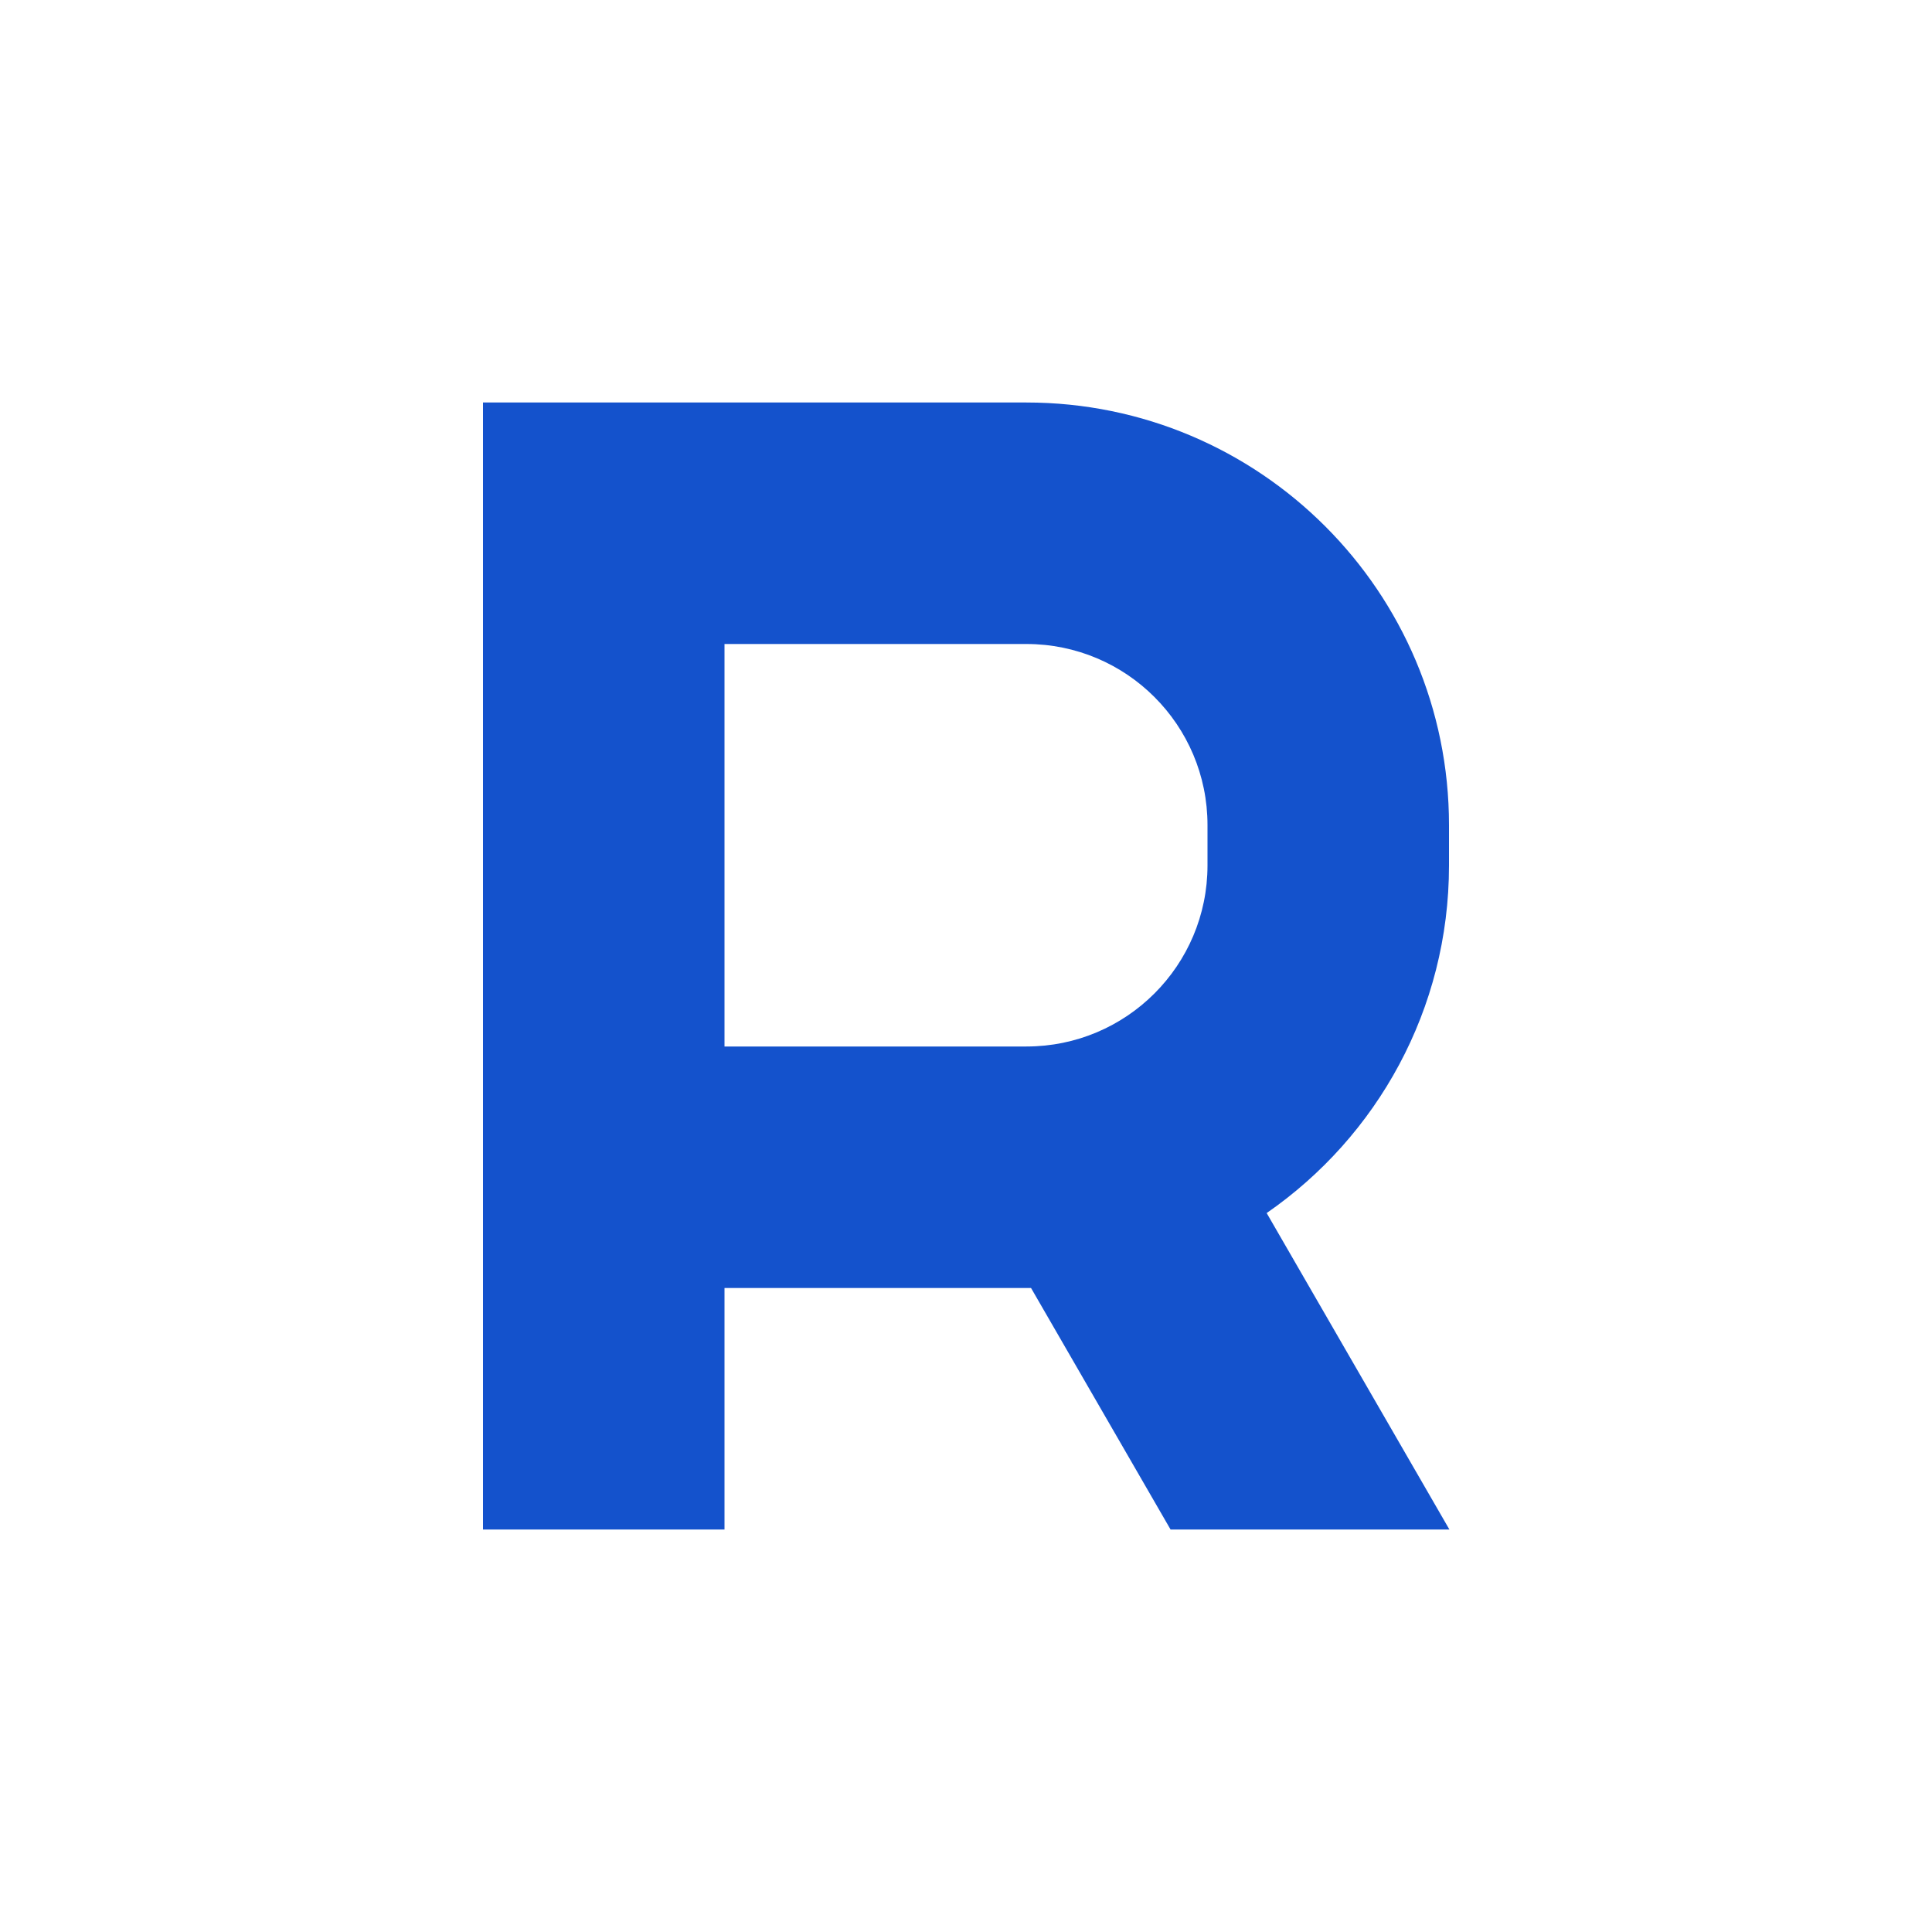 <?xml version="1.0" ?><svg xmlns="http://www.w3.org/2000/svg" width="24" height="24" viewBox="0 0 24 24" fill="none"><g id="letter-r"><g id="outline" filter="url(#filter0_d_1701_1355)"><path fill-rule="evenodd" clip-rule="evenodd" d="M12.75 3H5C4.448 3 4 3.448 4 4V20C4 20.552 4.448 21 5 21H10C10.552 21 11 20.552 11 20V18.415C11 18.186 11.186 18 11.415 18C11.563 18 11.7 18.079 11.774 18.207L13.097 20.5C13.276 20.809 13.606 21 13.963 21H19.737C20.507 21 20.988 20.167 20.603 19.5L18.62 16.066C18.408 15.699 18.456 15.242 18.698 14.895C19.518 13.721 20 12.292 20 10.75V10.25C20 6.246 16.754 3 12.75 3Z" fill="white"/></g><path id="icon" fill-rule="evenodd" clip-rule="evenodd" d="M6 19V5H12.75C15.649 5 18 7.351 18 10.25V10.75C18 12.54 17.104 14.122 15.735 15.069L18.005 19H14.541L12.808 16C12.789 16 12.77 16 12.75 16H9V19H6ZM12.75 8C13.993 8 15 9.007 15 10.25L15 10.75C15 11.993 13.993 13 12.75 13H9V8H12.75Z" fill="#1452CC"/></g><defs><filter id="filter0_d_1701_1355" x="2" y="1.5" width="20.738" height="22" filterUnits="userSpaceOnUse" color-interpolation-filters="sRGB"><feFlood flood-opacity="0" result="BackgroundImageFix"/><feColorMatrix in="SourceAlpha" type="matrix" values="0 0 0 0 0 0 0 0 0 0 0 0 0 0 0 0 0 0 127 0" result="hardAlpha"/><feOffset dy="0.5"/><feGaussianBlur stdDeviation="1"/><feComposite in2="hardAlpha" operator="out"/><feColorMatrix type="matrix" values="0 0 0 0 0 0 0 0 0 0 0 0 0 0 0 0 0 0 0.25 0"/><feBlend mode="normal" in2="BackgroundImageFix" result="effect1_dropShadow_1701_1355"/><feBlend mode="normal" in="SourceGraphic" in2="effect1_dropShadow_1701_1355" result="shape"/></filter></defs></svg>